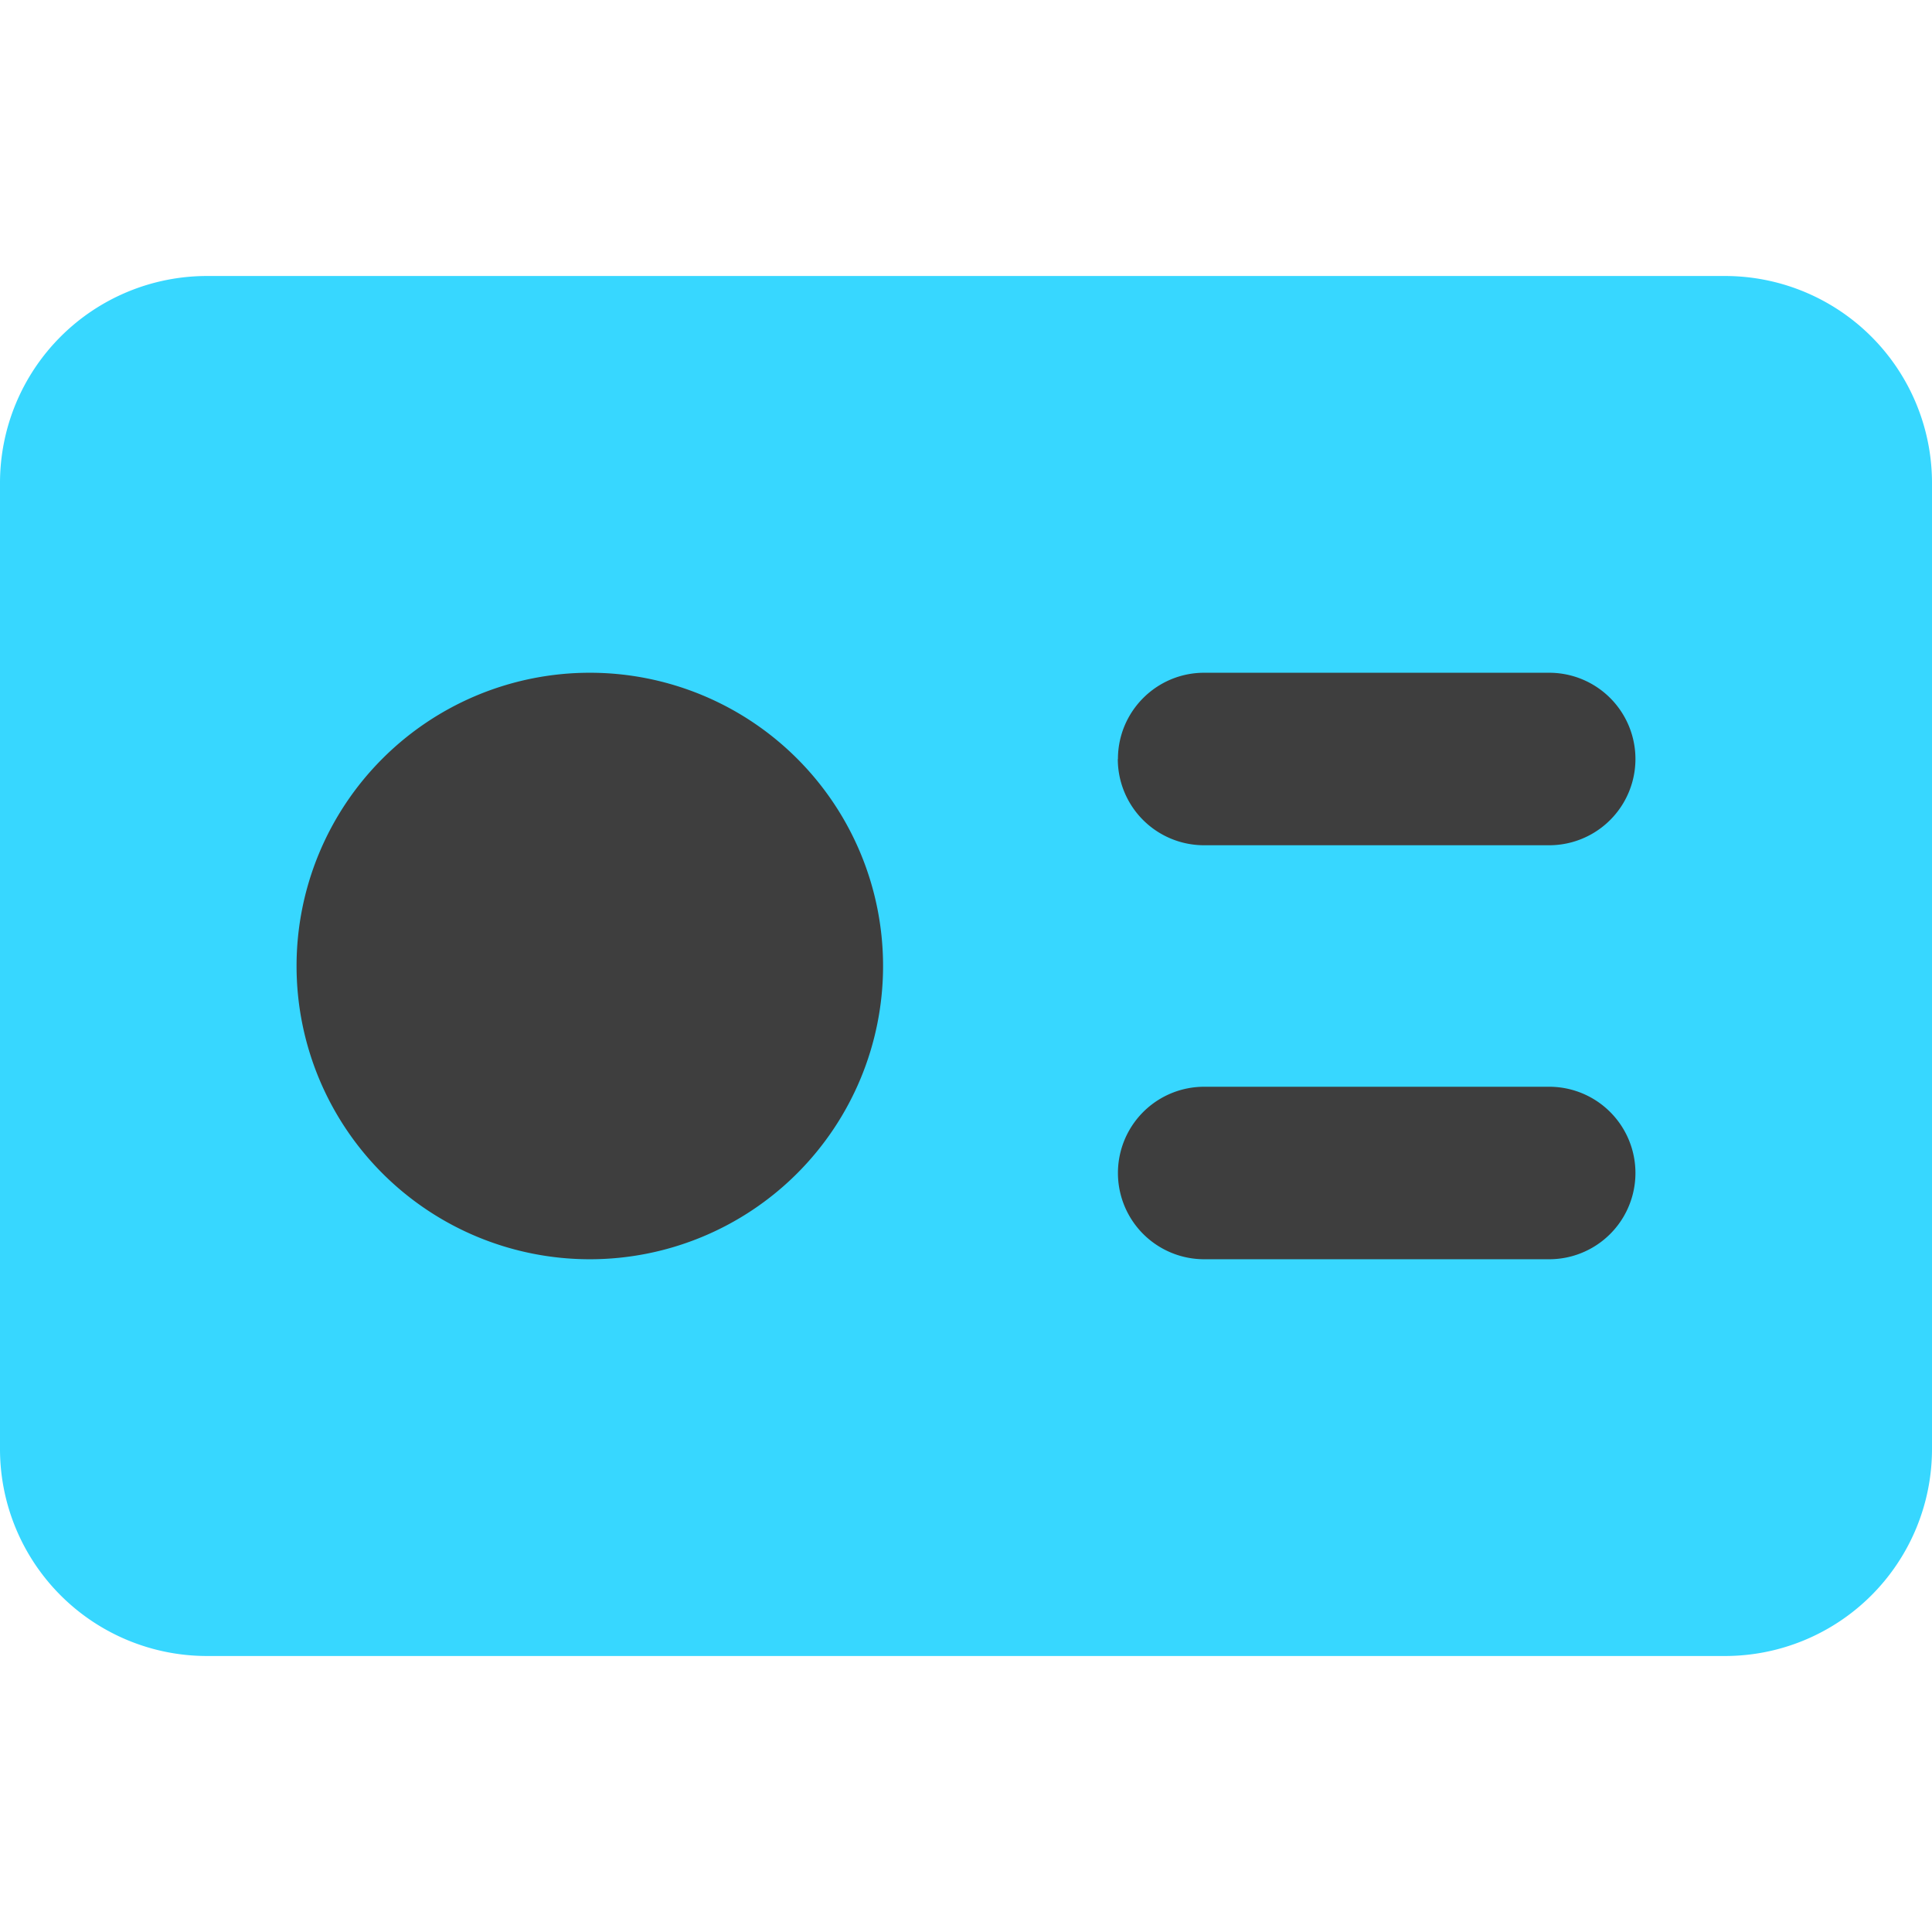 <svg xmlns="http://www.w3.org/2000/svg" fill="none" viewBox="0 0 14 14"><g id="business-card--name-card-business-information-money-payment"><path id="Union" fill="#37d7ff" fill-rule="evenodd" d="M1.5 2A1.5 1.5 0 0 0 0 3.5v7A1.5 1.5 0 0 0 1.5 12h11a1.5 1.5 0 0 0 1.5-1.5v-7A1.5 1.5 0 0 0 12.5 2h-11Z" clip-rule="evenodd"></path><path id="Union_2" fill="#3e3e3e" fill-rule="evenodd" d="M4.274 4.875a2.125 2.125 0 1 0 0 4.25 2.125 2.125 0 0 0 0-4.25Zm3.827.625c0-.345.28-.625.625-.625h2.5a.625.625 0 1 1 0 1.25h-2.5A.625.625 0 0 1 8.1 5.5Zm.625 2.375a.625.625 0 1 0 0 1.25h2.5a.625.625 0 1 0 0-1.25h-2.5Z" clip-rule="evenodd"></path></g></svg>